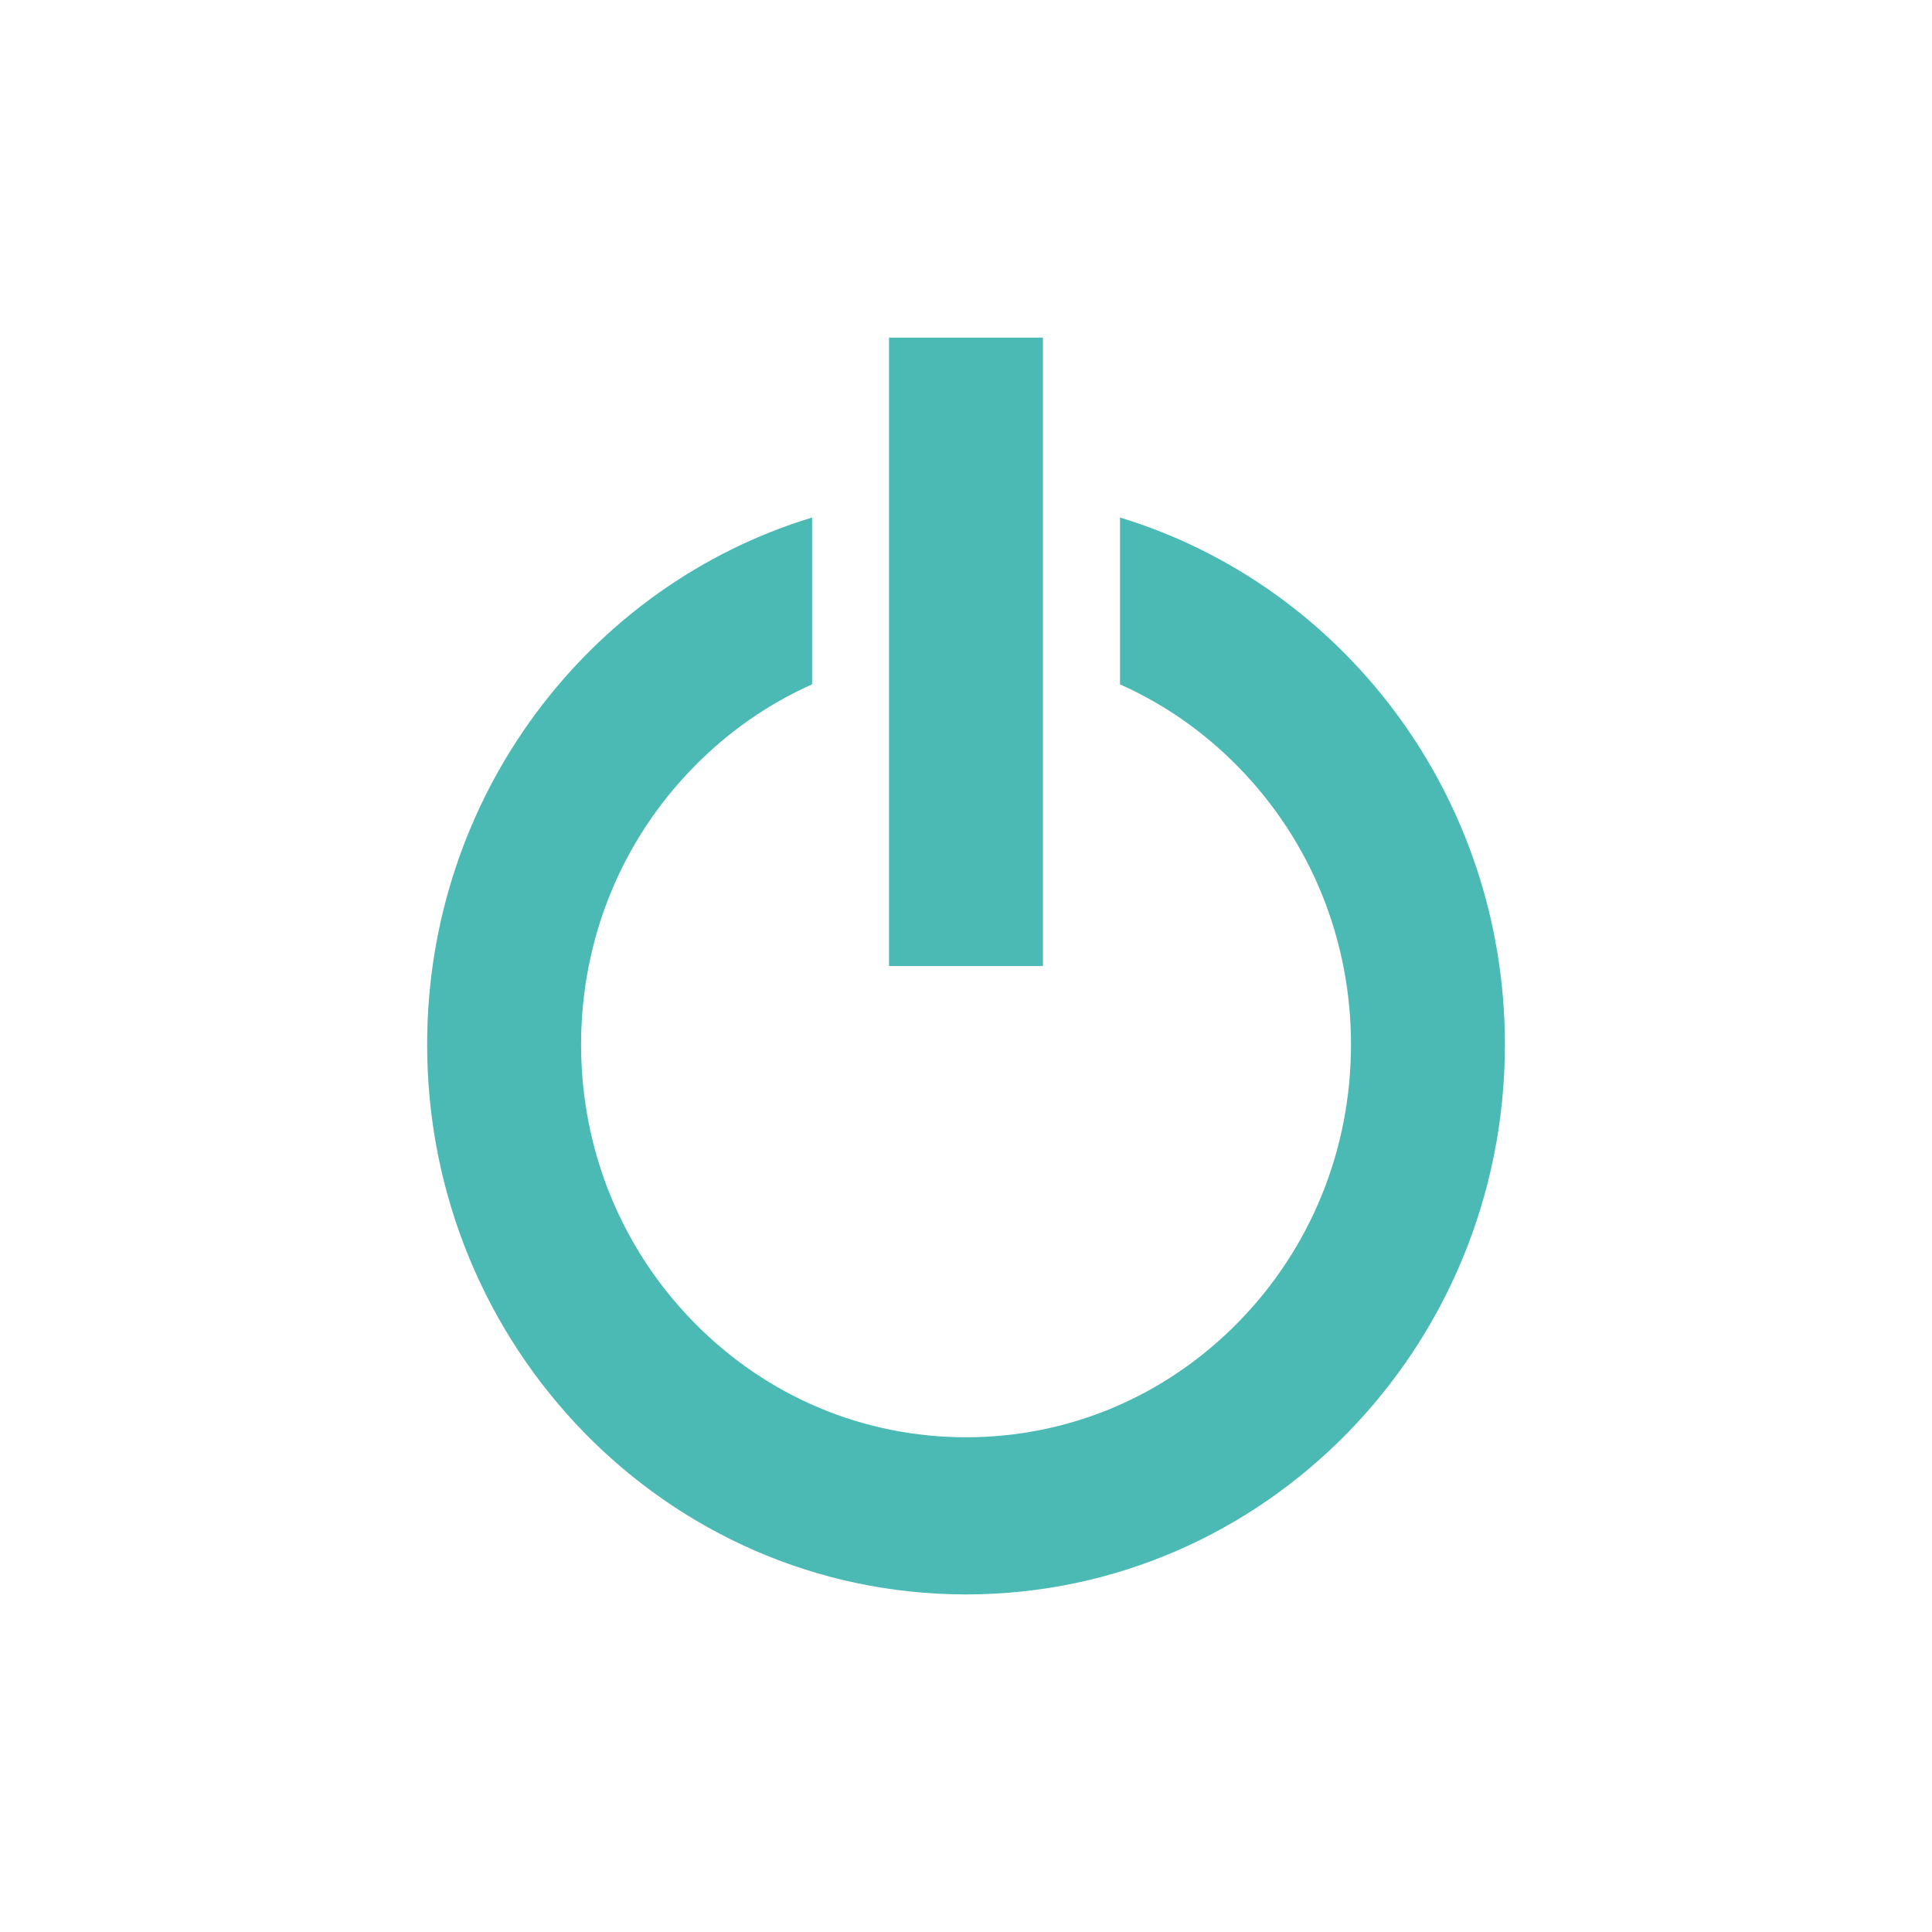 <svg enable-background="new 0 0 100 100" height="100" viewBox="0 0 100 100" width="100" xmlns="http://www.w3.org/2000/svg"><path d="m46.015 17.475h7.969v32.527h-7.969z" fill="none"/><g fill="#4bbab5"><path d="m57.971 26.787v8.636c2.256 1.005 4.33 2.442 6.12 4.271 3.761 3.84 5.836 8.945 5.836 14.373s-2.074 10.534-5.836 14.373c-3.766 3.84-8.768 5.953-14.089 5.953s-10.328-2.114-14.089-5.953c-3.766-3.84-5.836-8.945-5.836-14.373s2.069-10.534 5.836-14.373c1.79-1.829 3.864-3.266 6.12-4.271v-8.636c-11.524 3.501-19.924 14.388-19.924 27.28 0 15.691 12.445 28.418 27.818 28.46h.151c15.342-.042 27.774-12.727 27.816-28.381v-.127c-.022-12.871-8.414-23.735-19.923-27.232z"/><path d="m46.015 17.475h7.969v32.527h-7.969z"/></g></svg>